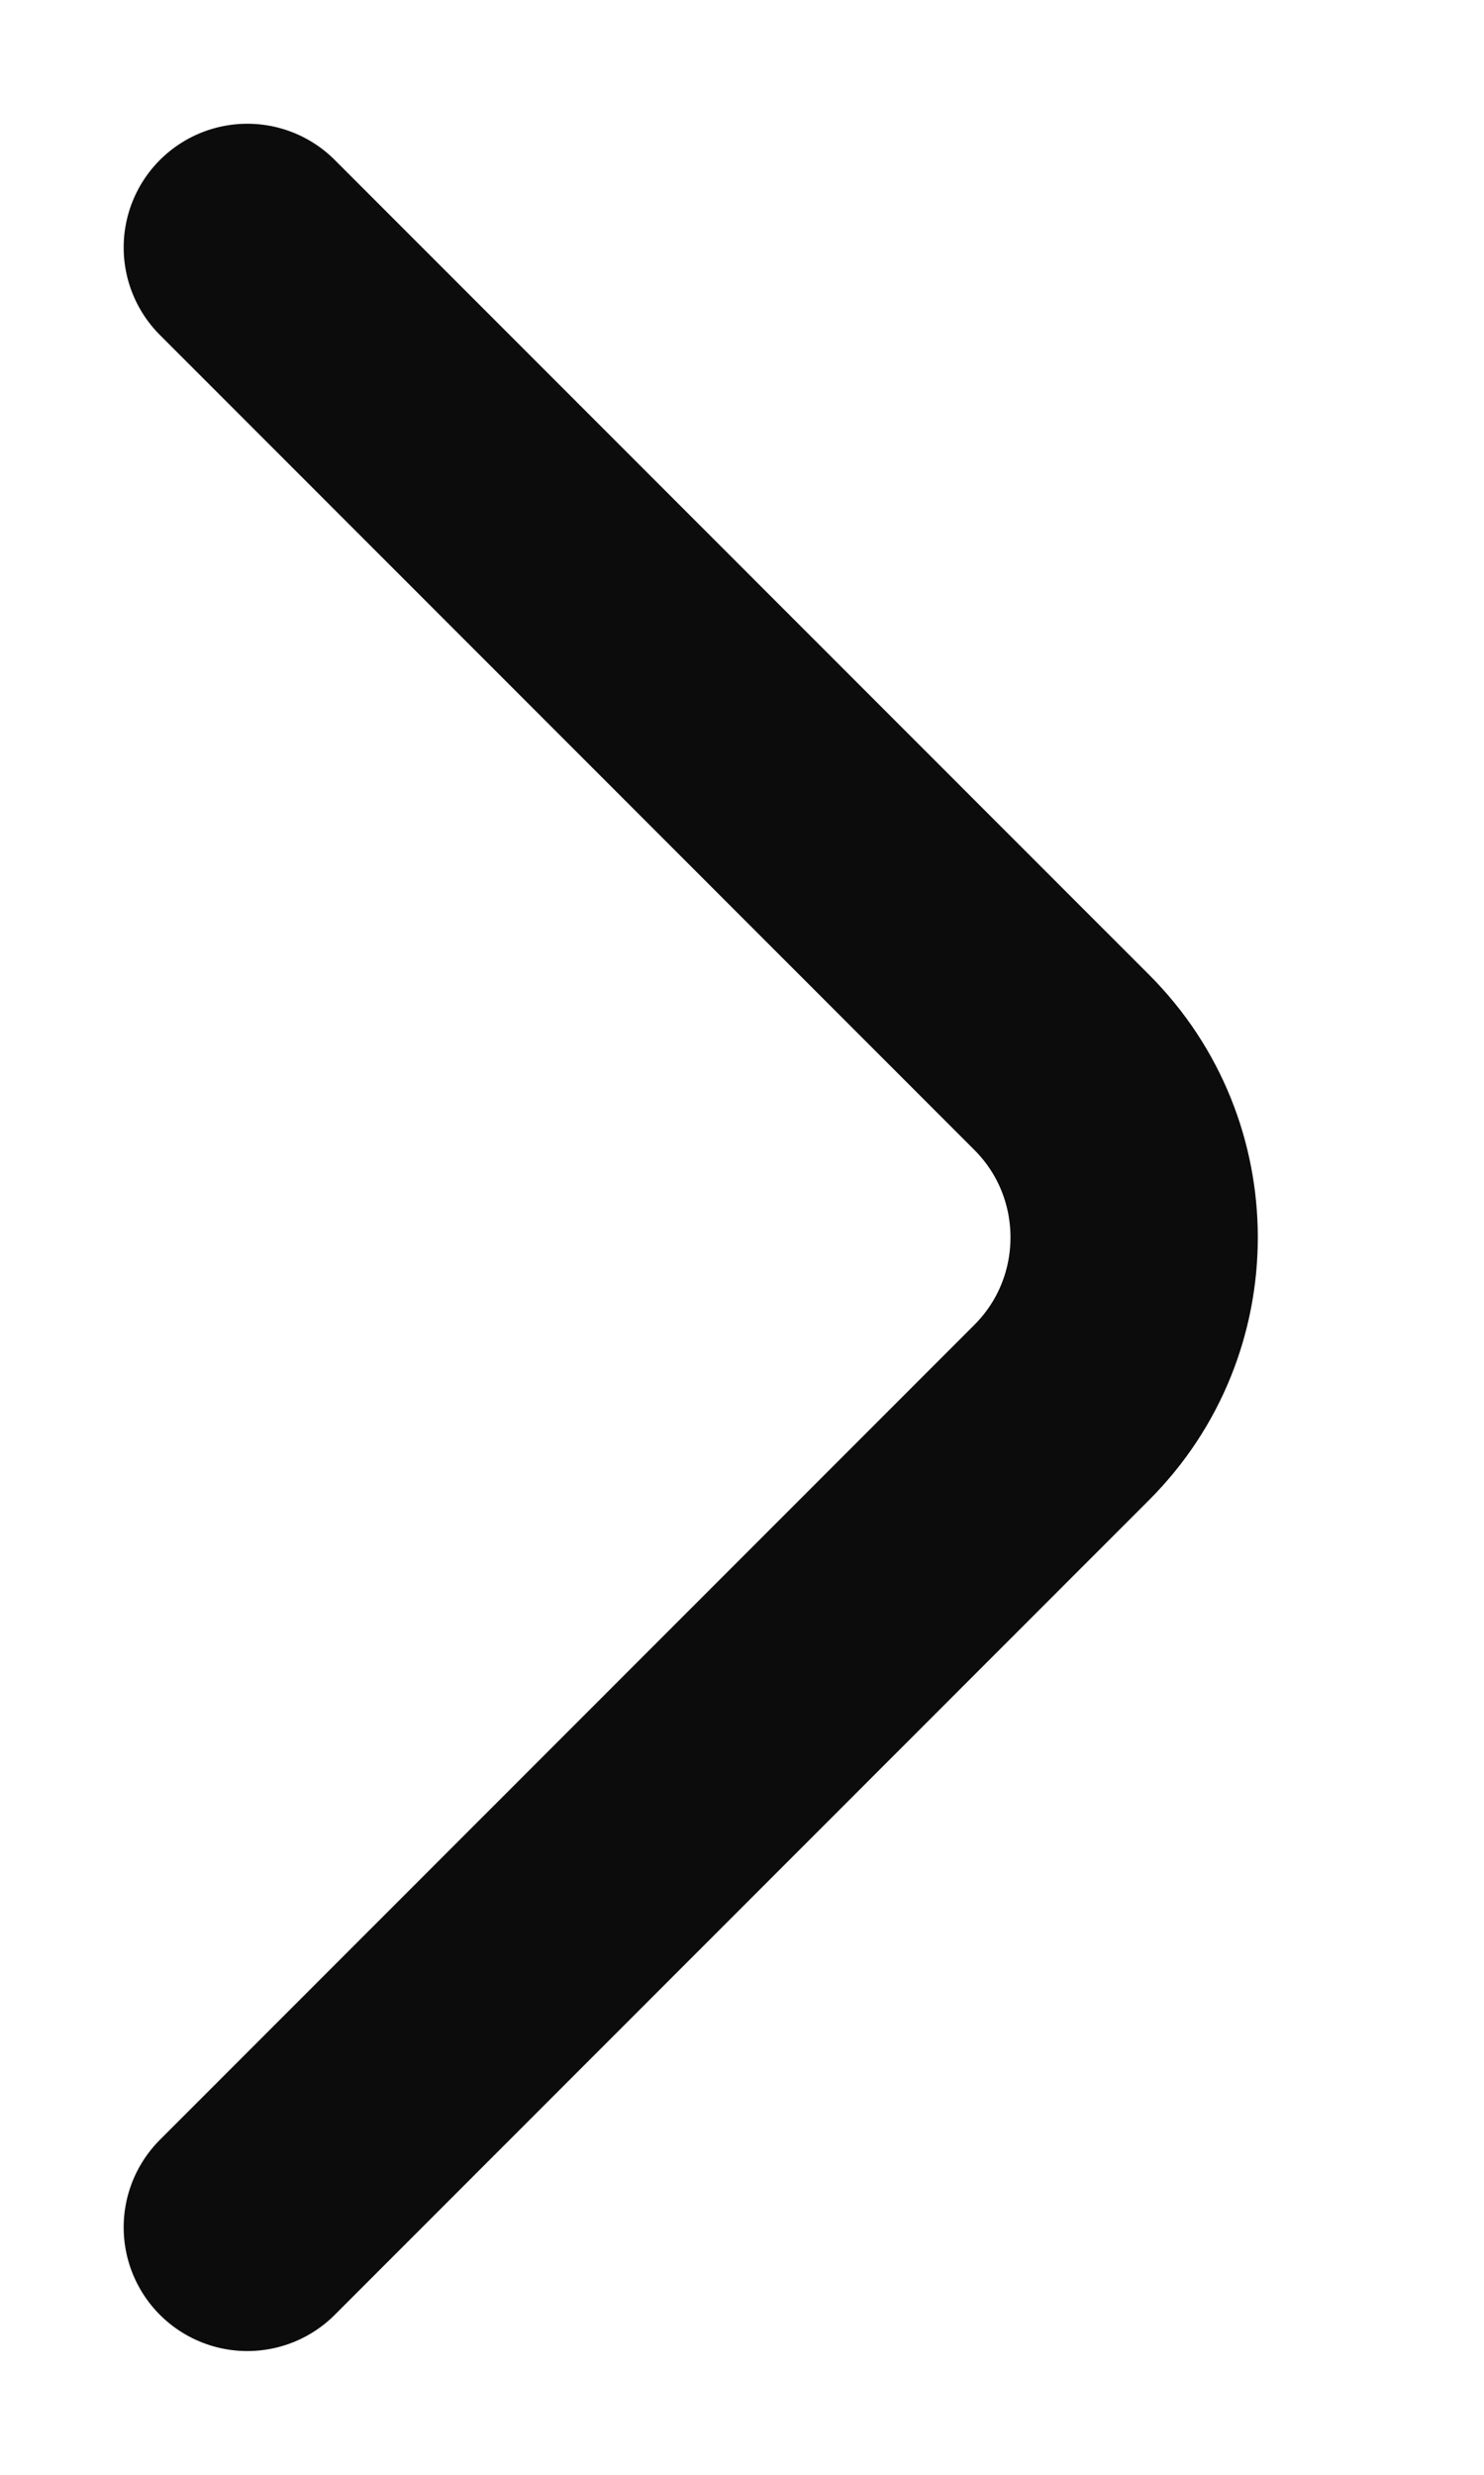 <svg width="6" height="10" viewBox="0 0 6 10" fill="none" xmlns="http://www.w3.org/2000/svg">
<path d="M1 1L4.293 4.293C4.683 4.683 4.683 5.317 4.293 5.707L1 9" stroke="#0C0C0C" stroke-linecap="round"/>
</svg>
